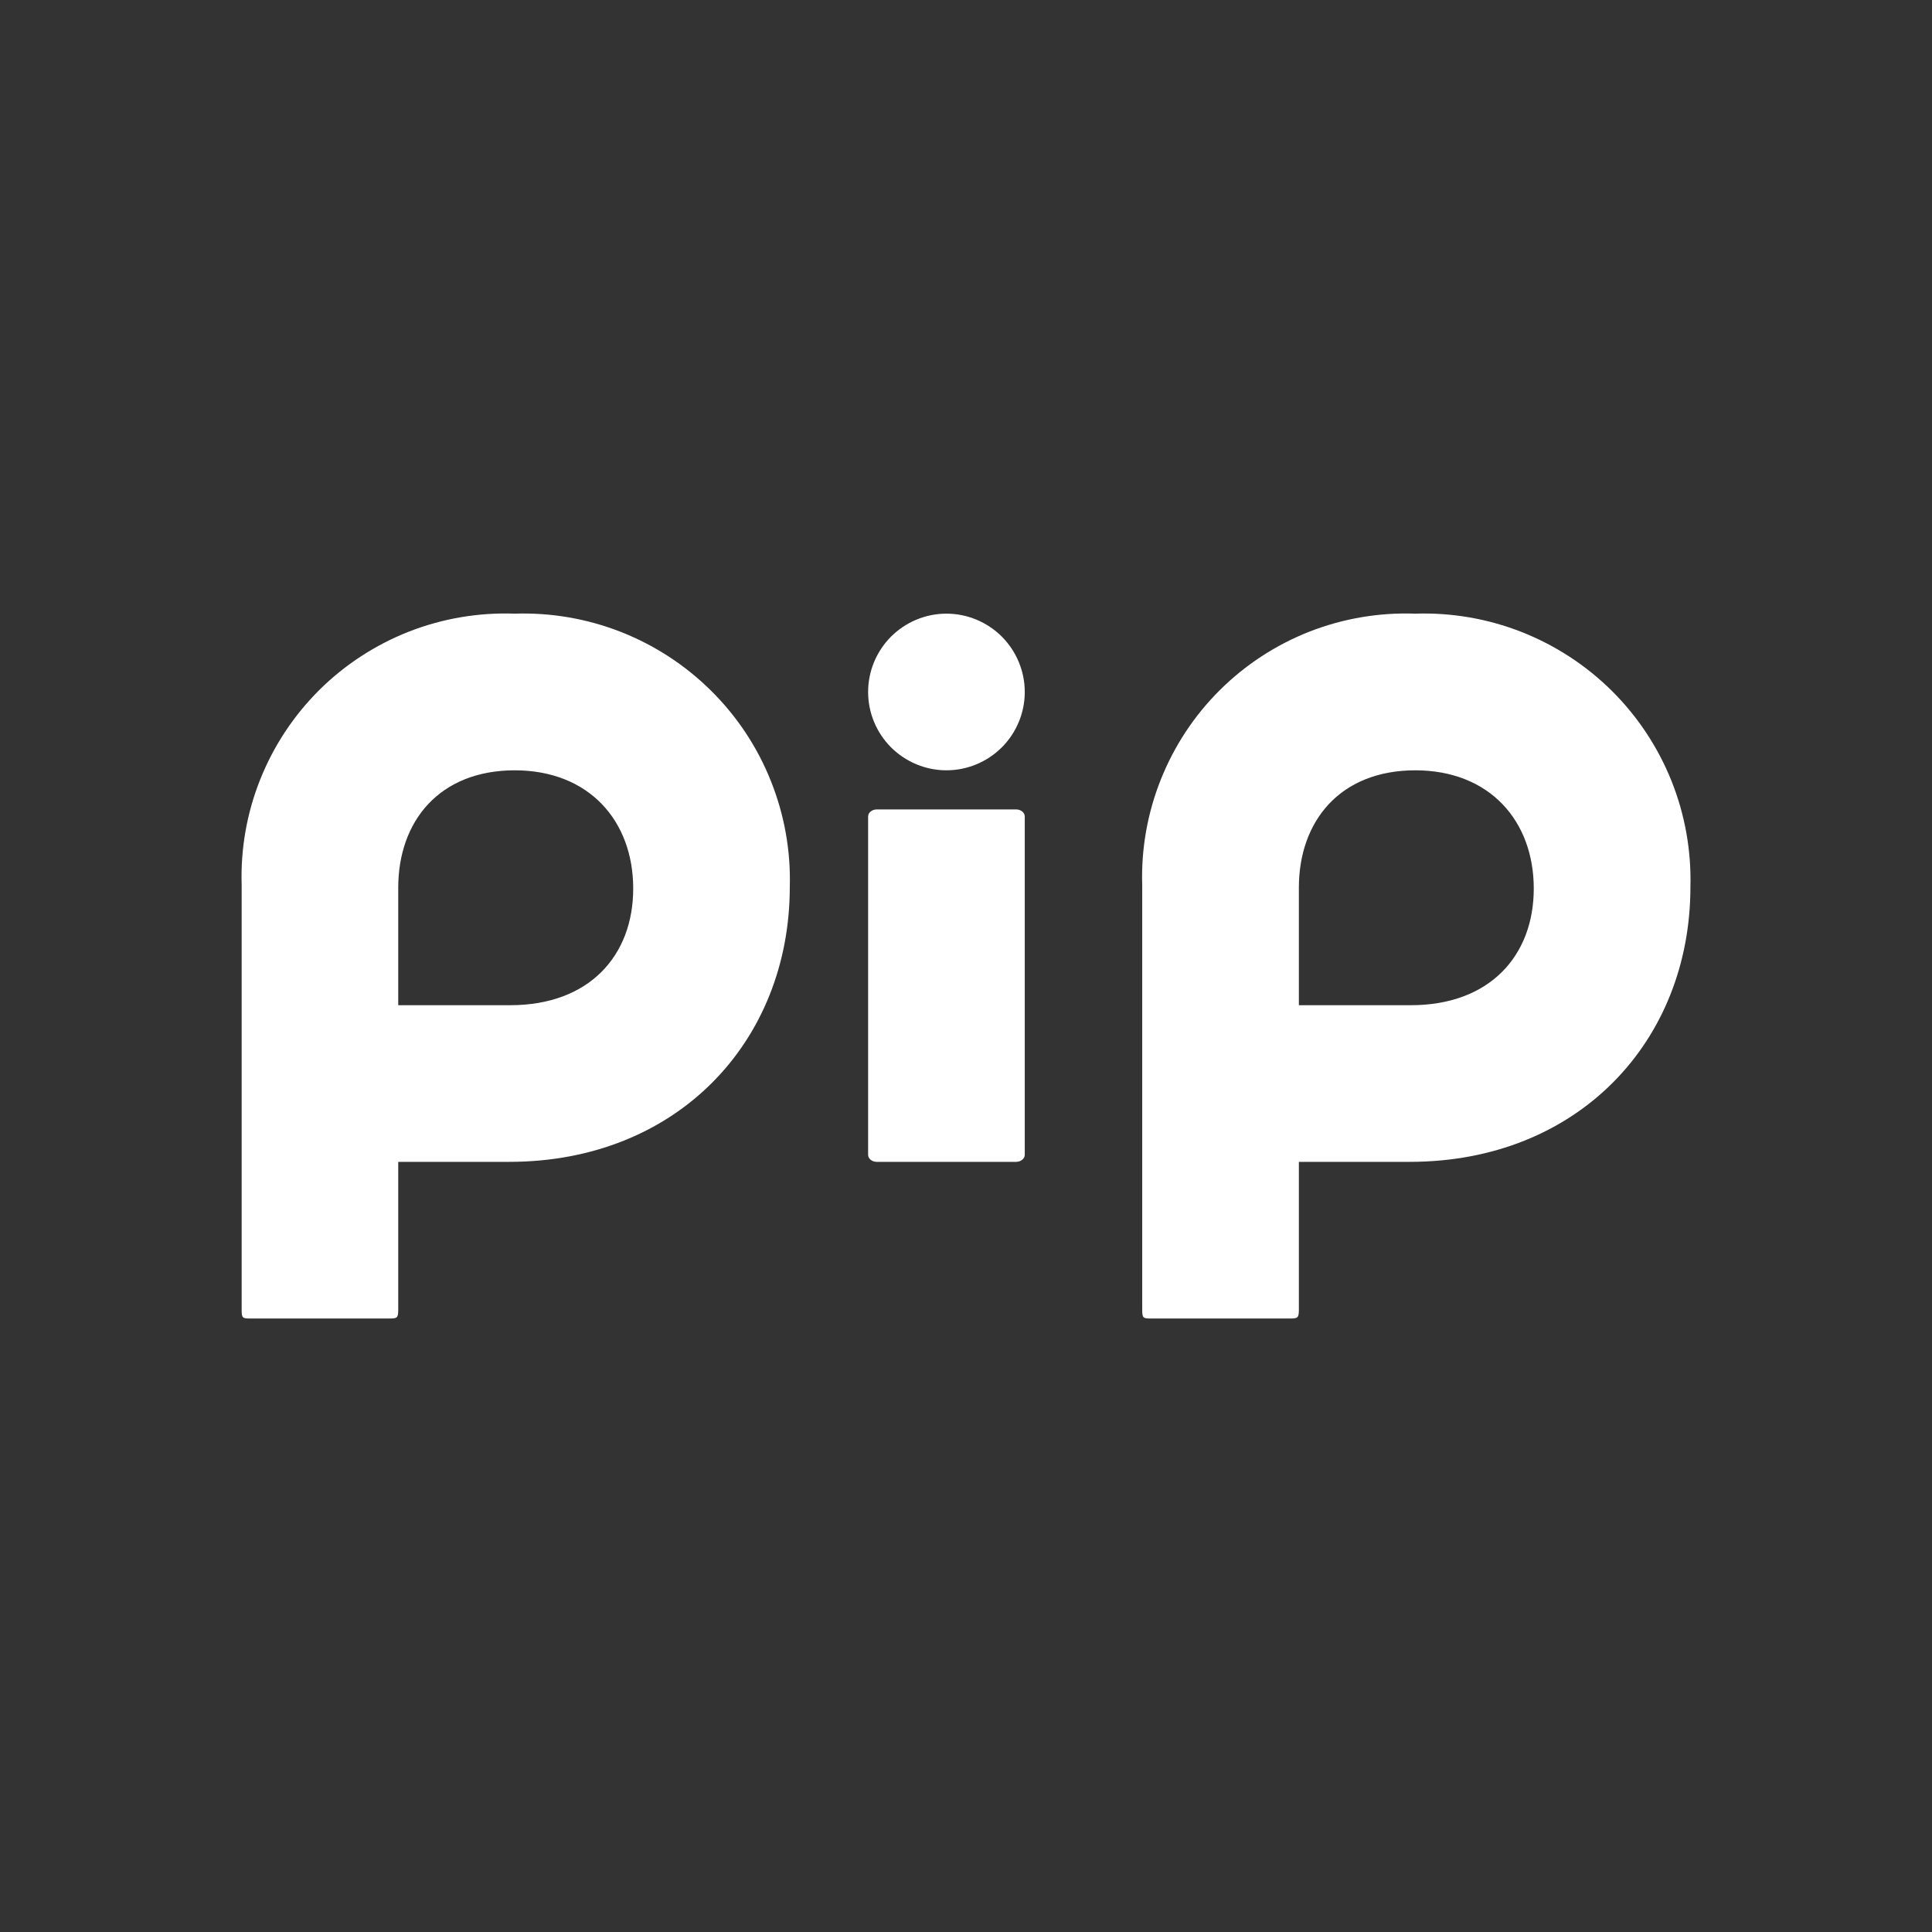 <svg width="24" height="24" viewBox="0 0 24 24" fill="none" xmlns="http://www.w3.org/2000/svg">
<rect x="0" y="0" width="24" height="24" fill="#333333" stroke="none"/>
<path d="M6.392 7.623C5.944 7.607 5.497 7.683 5.08 7.846C4.663 8.01 4.283 8.257 3.965 8.573C3.648 8.889 3.398 9.267 3.232 9.684C3.066 10.1 2.988 10.546 3.002 10.994V16.272C3.002 16.369 3.011 16.379 3.104 16.379H4.845C4.933 16.379 4.947 16.369 4.947 16.272V14.433H6.324C8.415 14.433 9.811 12.935 9.811 11.018C9.824 10.567 9.743 10.118 9.575 9.699C9.408 9.28 9.156 8.9 8.835 8.582C8.515 8.264 8.133 8.015 7.713 7.85C7.292 7.685 6.843 7.608 6.392 7.623ZM6.392 9.569C7.321 9.569 7.866 10.201 7.866 11.038C7.866 11.87 7.321 12.487 6.338 12.487H4.947V11.028C4.947 10.206 5.453 9.569 6.397 9.569H6.392ZM17.579 7.623C17.131 7.607 16.685 7.683 16.267 7.846C15.85 8.01 15.471 8.257 15.153 8.573C14.835 8.889 14.586 9.267 14.42 9.684C14.254 10.1 14.175 10.546 14.189 10.994V16.272C14.189 16.369 14.199 16.379 14.291 16.379H16.032C16.12 16.379 16.135 16.369 16.135 16.272V14.433H17.511C19.603 14.433 20.999 12.935 20.999 11.018C21.011 10.567 20.931 10.118 20.763 9.699C20.595 9.28 20.343 8.9 20.023 8.582C19.702 8.264 19.32 8.015 18.9 7.85C18.48 7.685 18.03 7.608 17.579 7.623ZM17.579 9.569C18.508 9.569 19.053 10.201 19.053 11.038C19.053 11.87 18.508 12.487 17.526 12.487H16.135V11.028C16.135 10.206 16.641 9.569 17.584 9.569H17.579ZM10.891 10.055C10.833 10.055 10.784 10.094 10.784 10.143V14.345C10.784 14.394 10.833 14.433 10.891 14.433H12.623C12.681 14.433 12.73 14.394 12.73 14.345V10.143C12.73 10.094 12.681 10.055 12.623 10.055H10.891ZM10.784 8.596C10.784 8.338 10.887 8.091 11.069 7.908C11.252 7.726 11.499 7.623 11.757 7.623C12.015 7.623 12.262 7.726 12.445 7.908C12.627 8.091 12.73 8.338 12.73 8.596C12.73 8.854 12.627 9.102 12.445 9.284C12.262 9.466 12.015 9.569 11.757 9.569C11.499 9.569 11.252 9.466 11.069 9.284C10.887 9.102 10.784 8.854 10.784 8.596Z" fill="white"/>
</svg>
